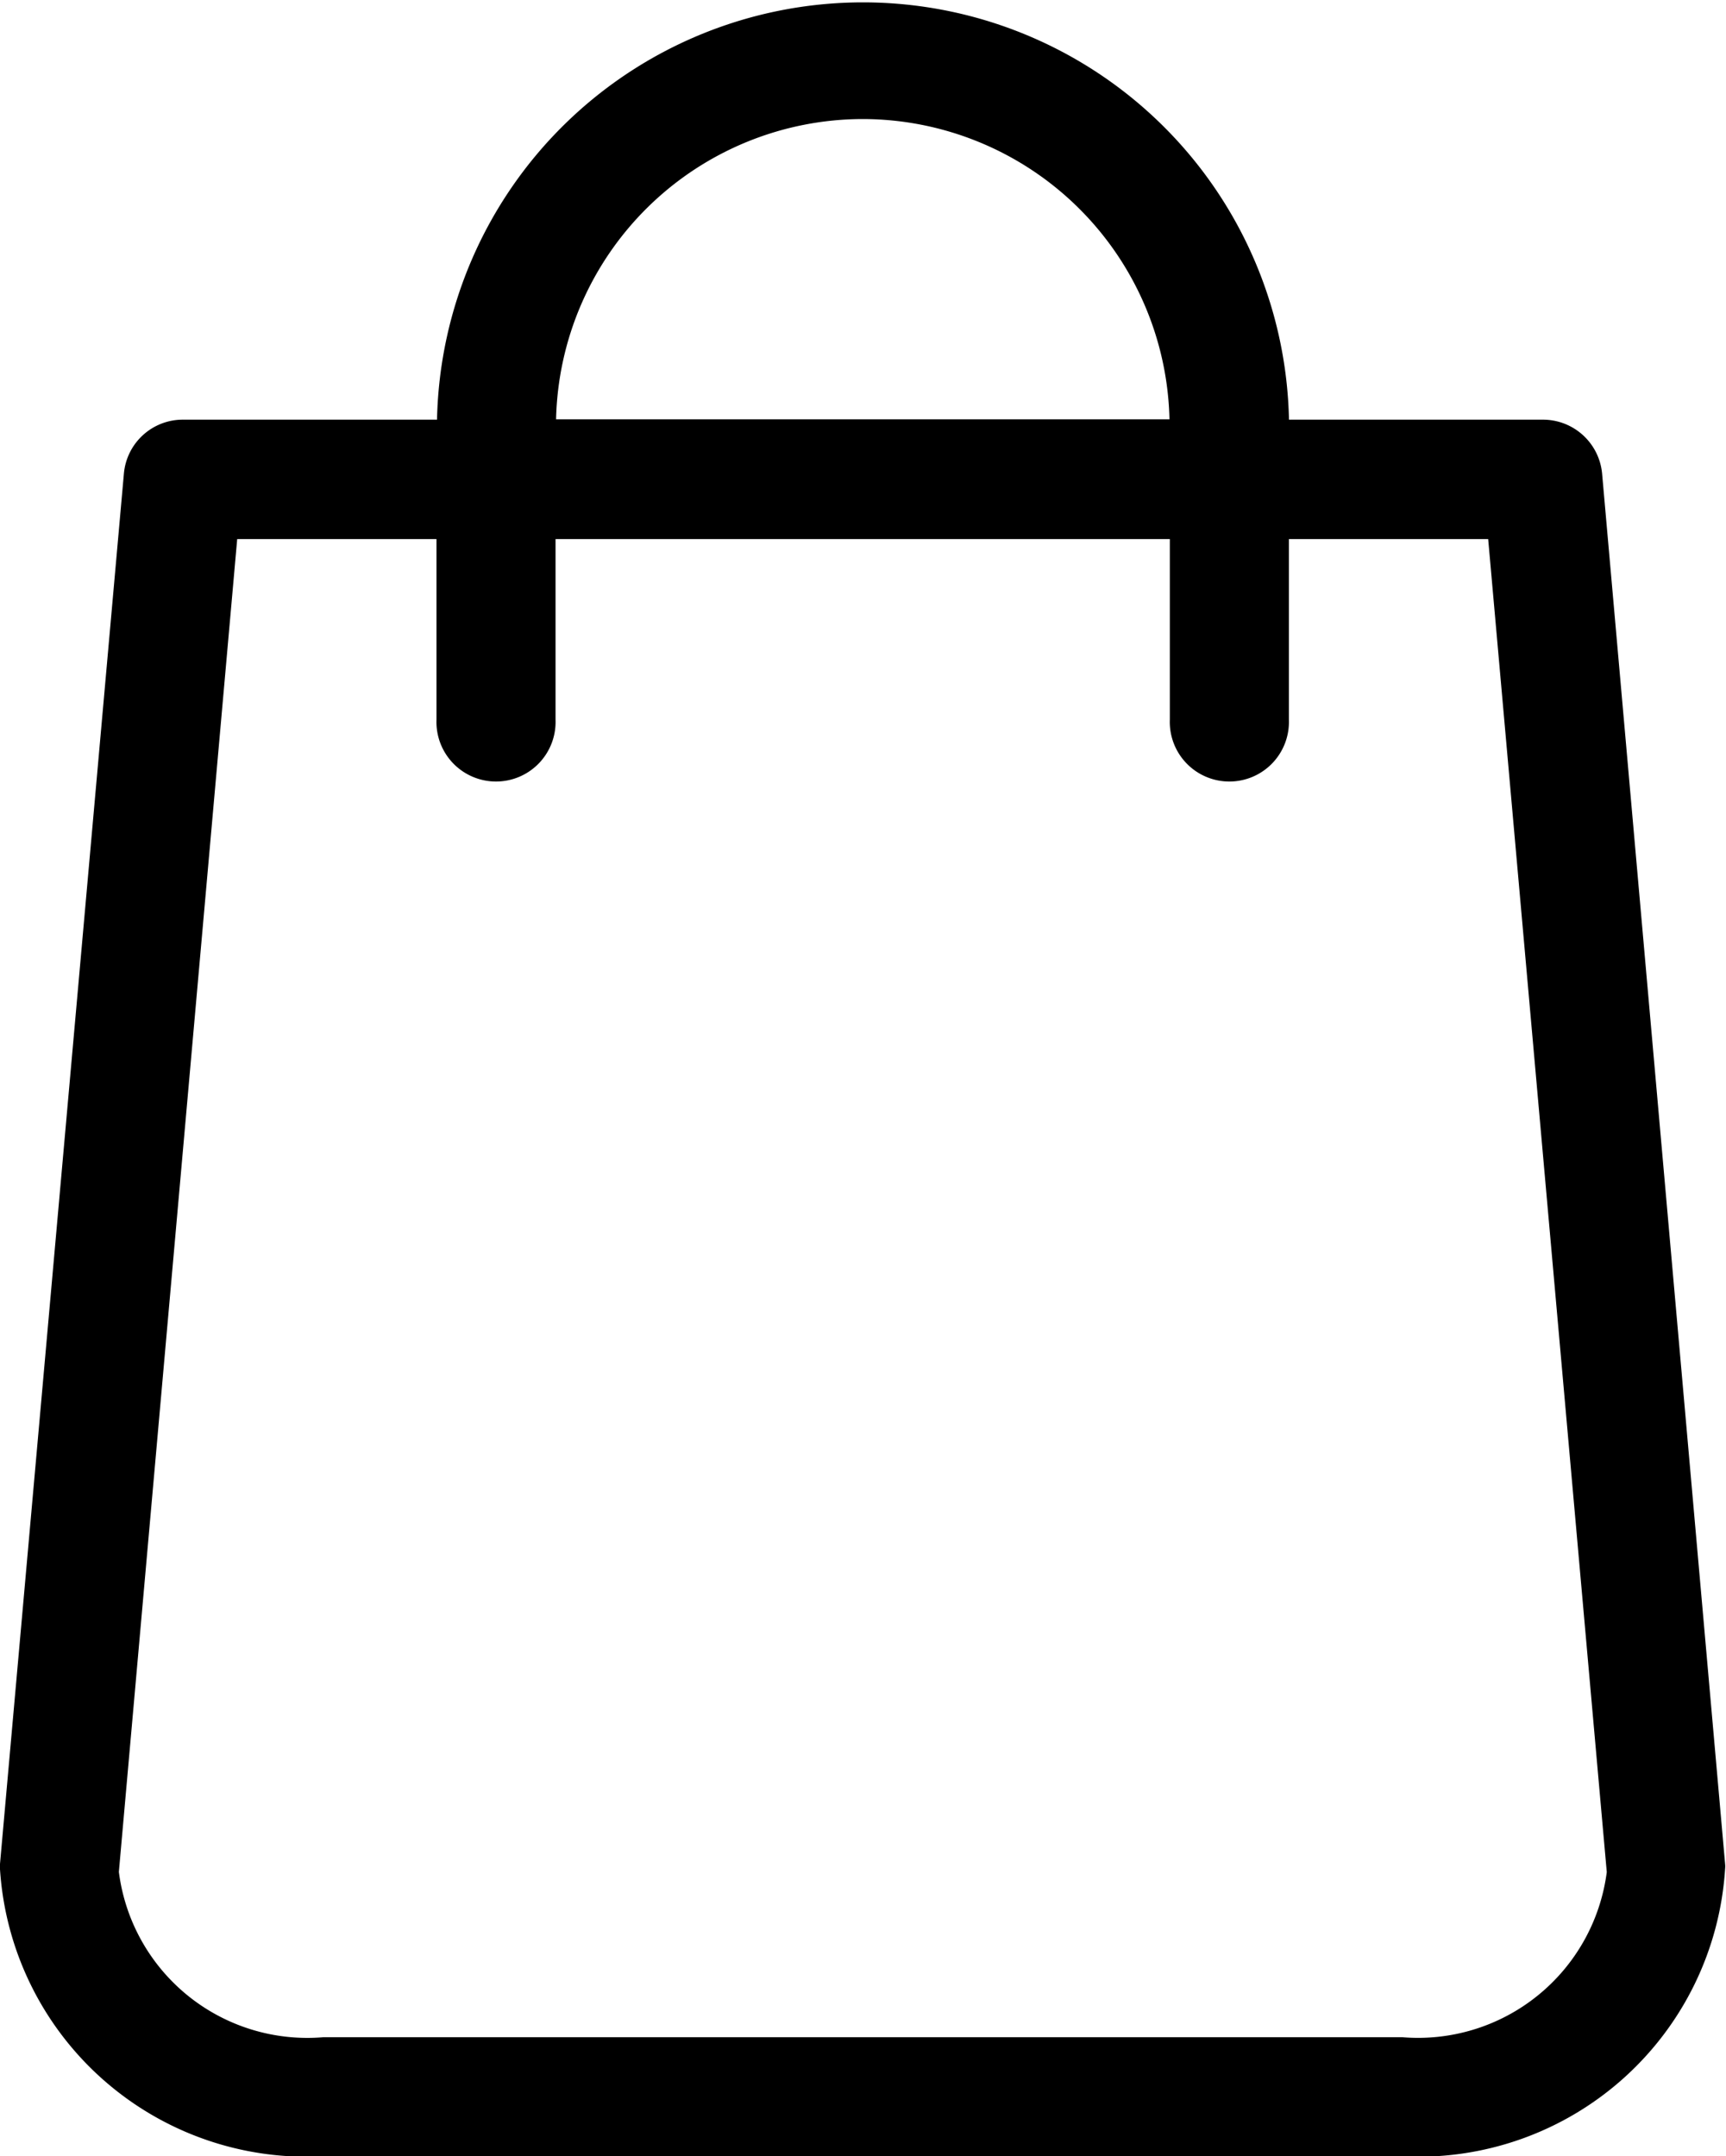<svg xmlns="http://www.w3.org/2000/svg" width="19.21" height="24" viewBox="0 0 19.21 24">
  <g id="Grupo_4" data-name="Grupo 4" transform="translate(-48.8)">
    <path id="Caminho_8" data-name="Caminho 8" d="M68,20.746,66.631,5.271a.661.661,0,0,0-.658-.6H63.146a4.742,4.742,0,0,0-9.482,0H50.837a.658.658,0,0,0-.658.6L48.8,20.746c0,.02,0,.039,0,.059A3.42,3.42,0,0,0,52.4,24h12a3.42,3.42,0,0,0,3.6-3.2A.239.239,0,0,0,68,20.746ZM58.4,1.325a3.419,3.419,0,0,1,3.416,3.342H54.989A3.419,3.419,0,0,1,58.4,1.325Zm6,21.35h-12a2.114,2.114,0,0,1-2.277-1.84L51.44,6h2.218V8.01a.663.663,0,1,0,1.325,0V6h6.837V8.01a.663.663,0,1,0,1.325,0V6h2.218l1.32,14.837A2.118,2.118,0,0,1,64.407,22.675Z"/>
  </g>
</svg>